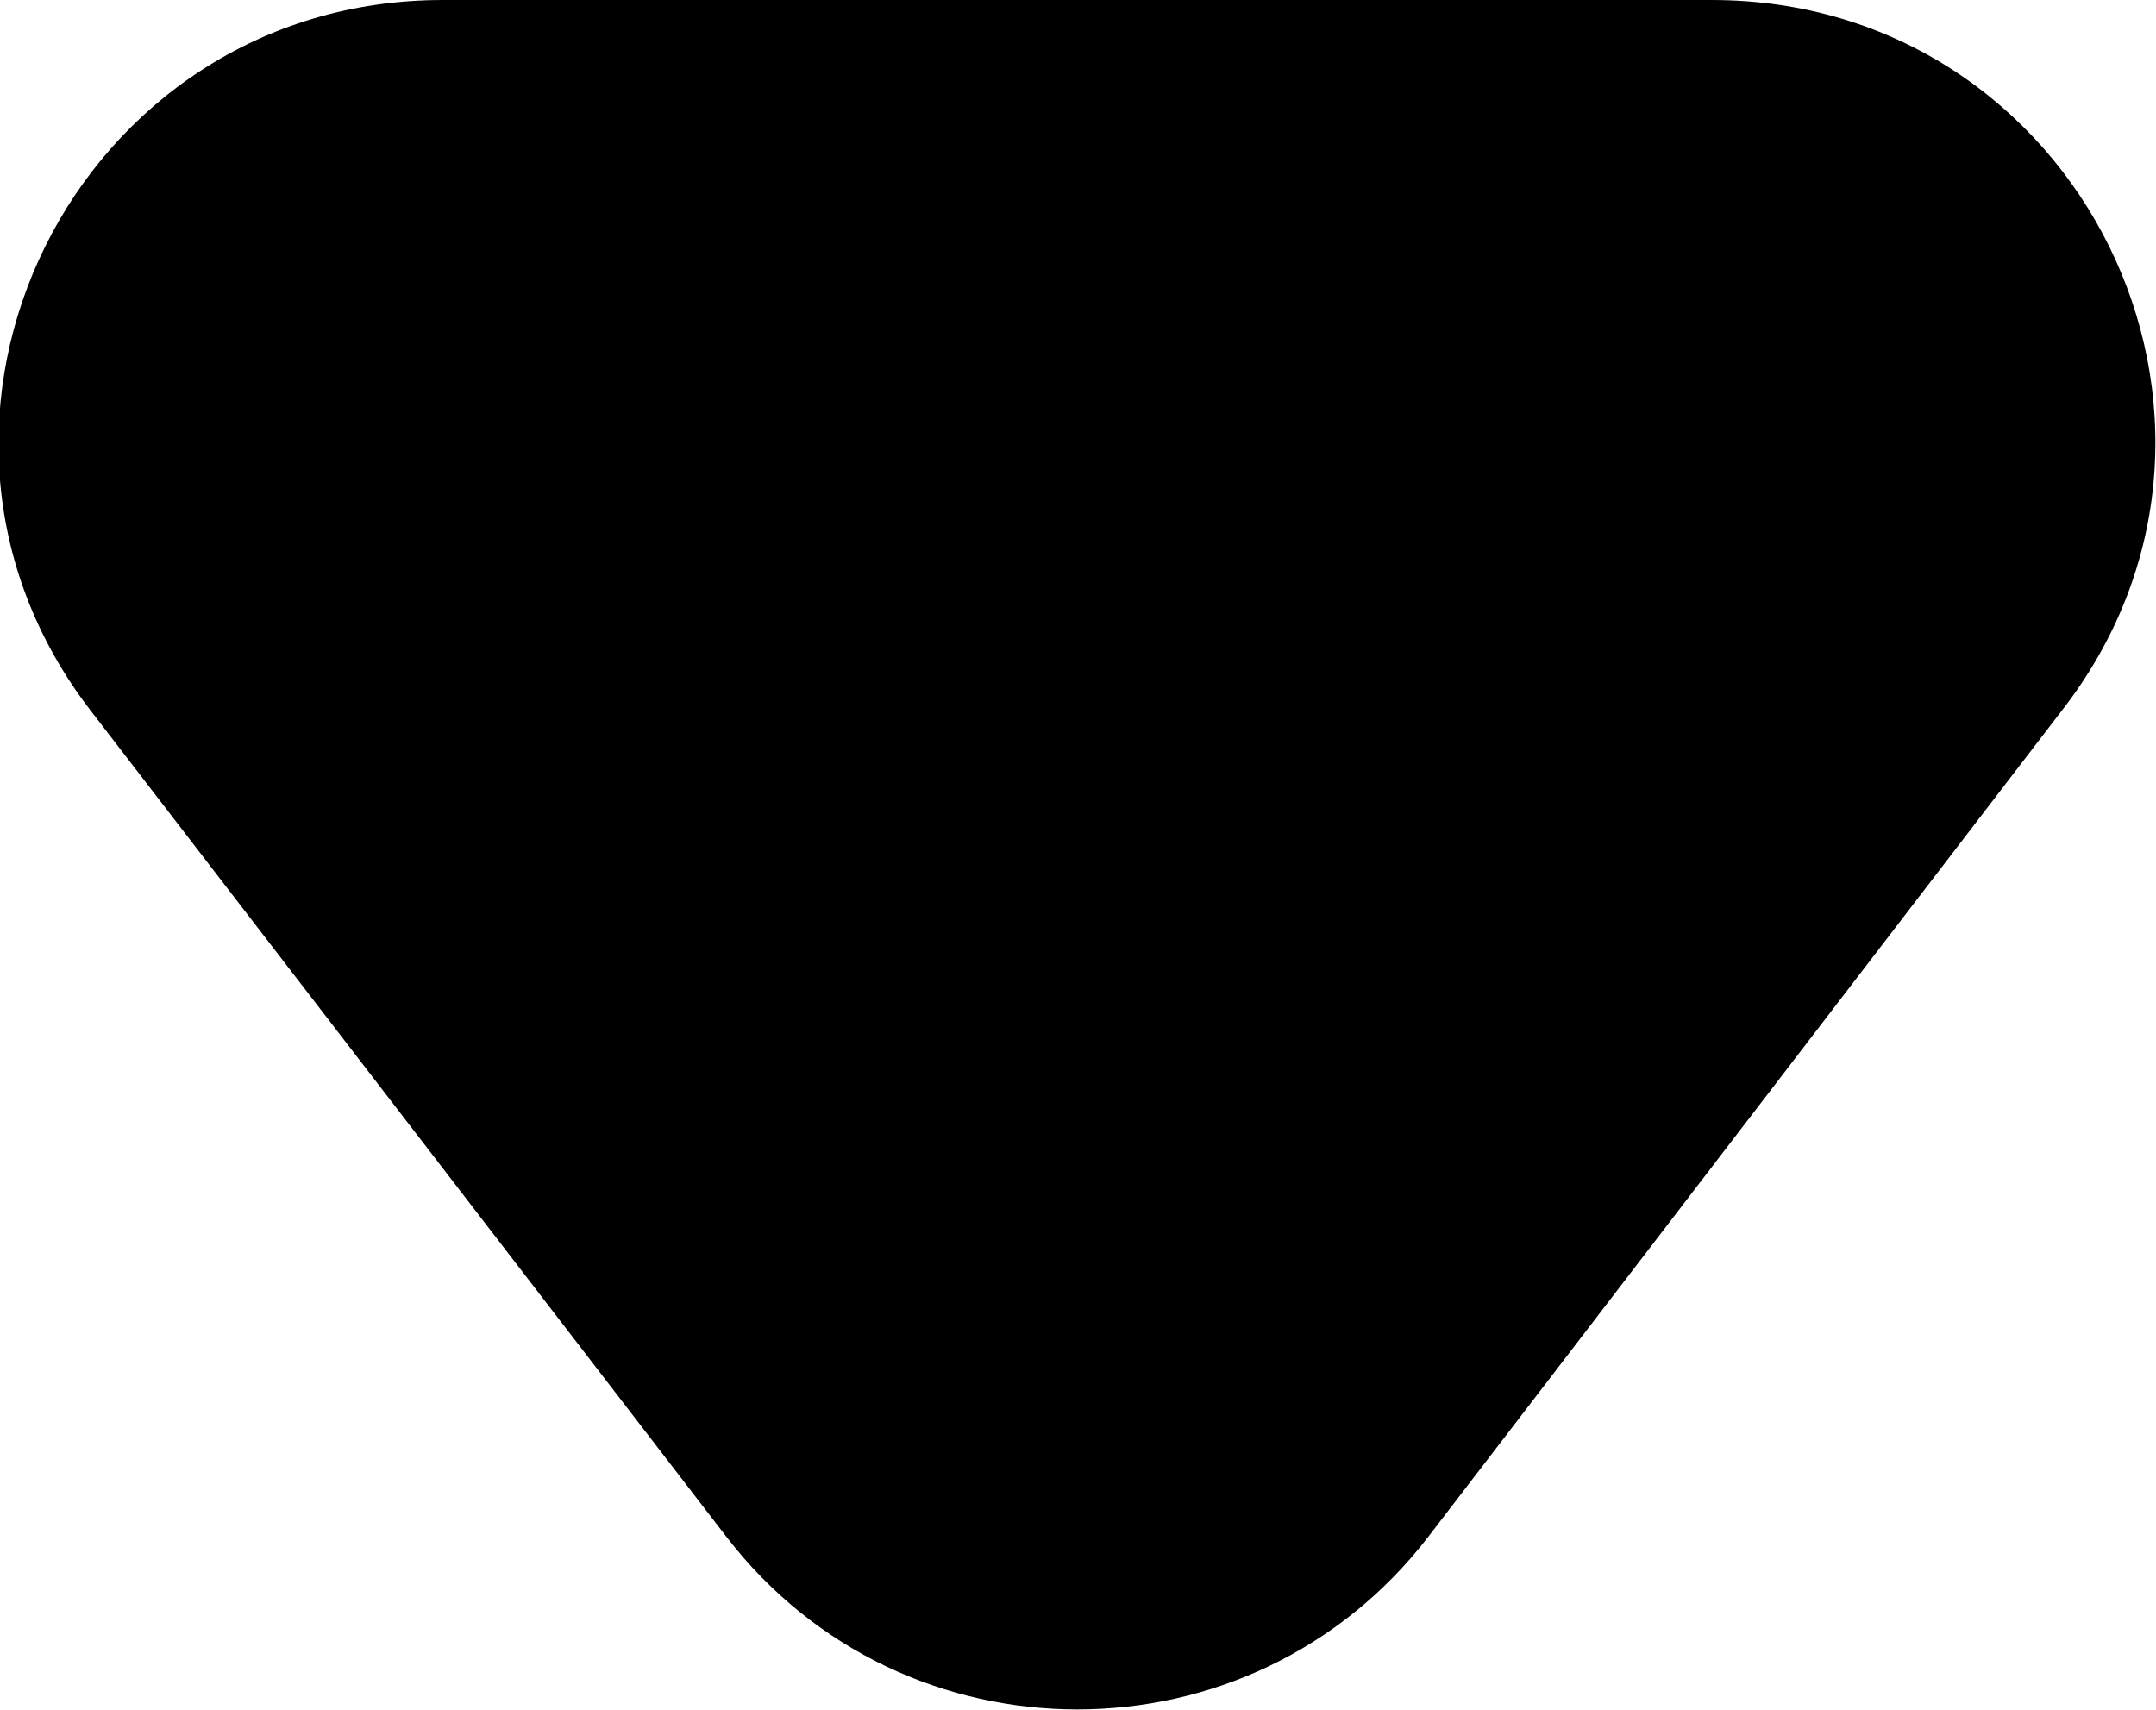 <svg width="9.736" height="7.721" viewBox="0 0 9.736 7.721" fill="none" xmlns="http://www.w3.org/2000/svg" xmlns:xlink="http://www.w3.org/1999/xlink">
	<defs/>
	<path id="Многоугольник 1" d="M6.45 6.94L9.31 3.21C10.33 1.9 9.39 0 7.73 0L2 0C0.34 0 -0.6 1.9 0.41 3.21L3.28 6.94C4.08 7.98 5.65 7.98 6.45 6.94Z" fill="#000000" fill-opacity="1" fill-rule="evenodd"/>
</svg>
